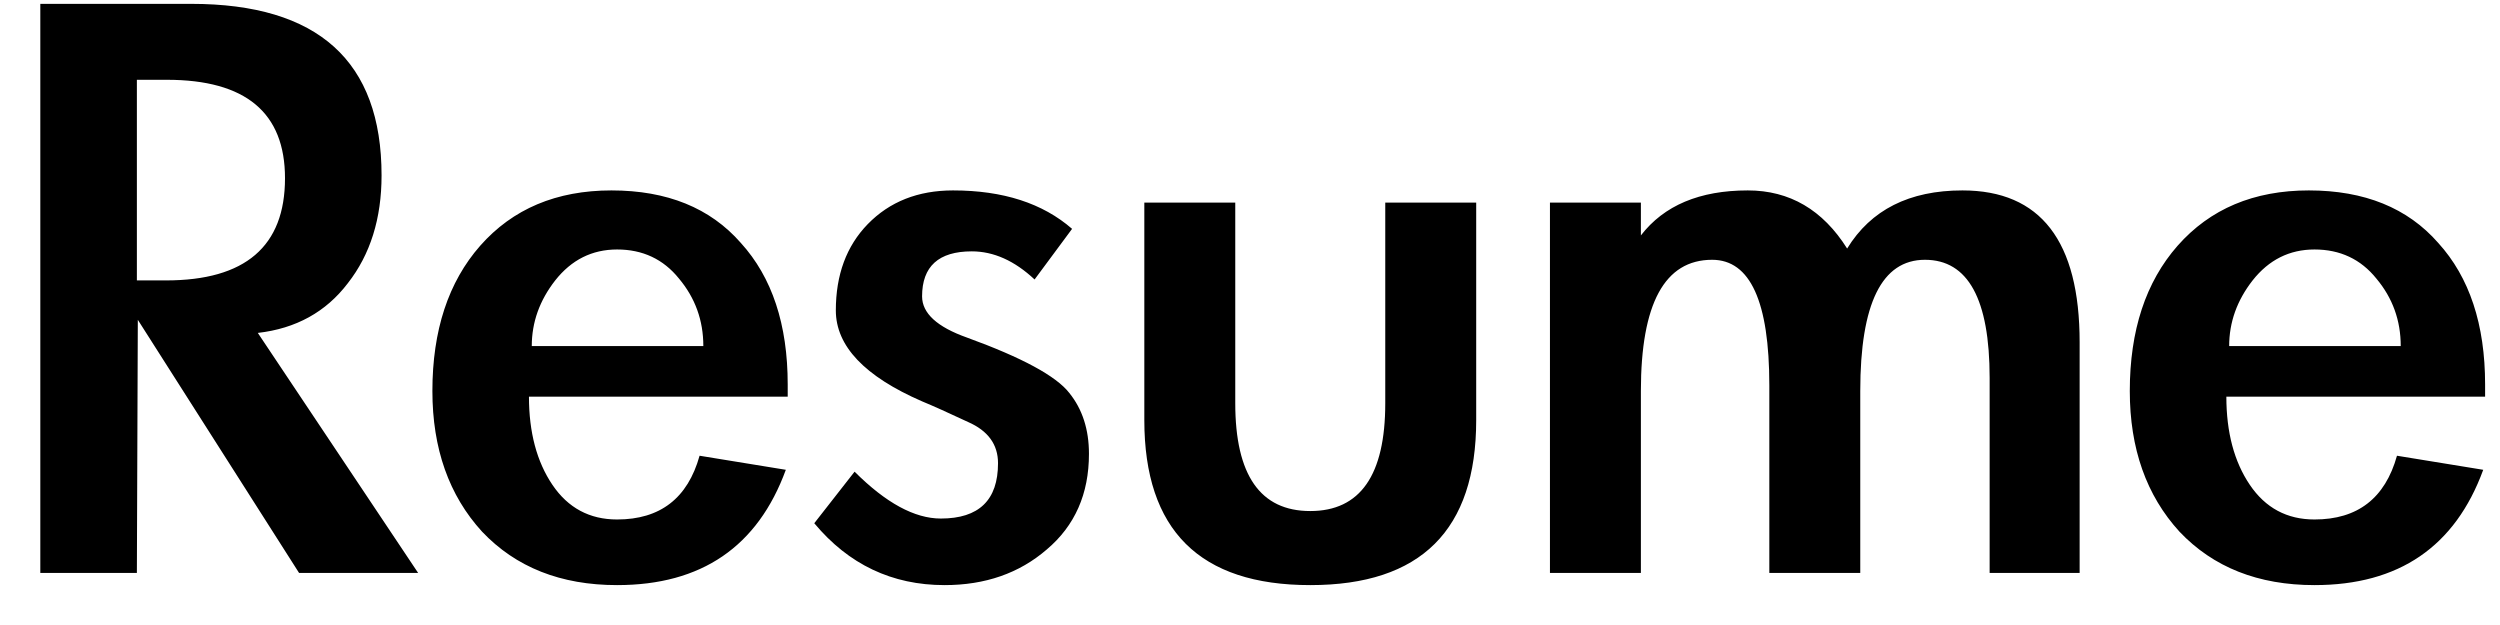 <svg width="48" height="12" viewBox="0 0 48 12" fill="none" xmlns="http://www.w3.org/2000/svg">
<path d="M8.028 11H5.742L2.646 6.14L2.628 11H0.774V0.074H3.672C6.108 0.074 7.326 1.172 7.326 3.368C7.326 4.196 7.11 4.886 6.678 5.438C6.258 5.99 5.682 6.308 4.95 6.392L8.028 11ZM2.628 5.384H3.186C4.71 5.384 5.472 4.73 5.472 3.422C5.472 2.162 4.716 1.532 3.204 1.532H2.628V5.384ZM10.156 7.616C10.156 8.3 10.306 8.864 10.606 9.308C10.906 9.752 11.32 9.974 11.848 9.974C12.676 9.974 13.204 9.566 13.432 8.75L15.088 9.02C14.548 10.496 13.468 11.234 11.848 11.234C10.768 11.234 9.904 10.892 9.256 10.208C8.62 9.512 8.302 8.612 8.302 7.508C8.302 6.344 8.608 5.414 9.22 4.718C9.844 4.01 10.684 3.656 11.74 3.656C12.808 3.656 13.636 3.992 14.224 4.664C14.824 5.324 15.124 6.23 15.124 7.382V7.616H10.156ZM13.504 6.644C13.504 6.152 13.348 5.72 13.036 5.348C12.736 4.976 12.34 4.79 11.848 4.79C11.368 4.79 10.972 4.988 10.66 5.384C10.36 5.768 10.21 6.188 10.21 6.644H13.504ZM19.864 5.366C19.48 5.006 19.078 4.826 18.658 4.826C18.022 4.826 17.704 5.114 17.704 5.69C17.704 6.014 17.992 6.278 18.568 6.482C19.624 6.866 20.278 7.22 20.53 7.544C20.782 7.856 20.908 8.246 20.908 8.714C20.908 9.482 20.638 10.094 20.098 10.55C19.57 11.006 18.916 11.234 18.136 11.234C17.128 11.234 16.294 10.838 15.634 10.046L16.408 9.056C17.008 9.656 17.56 9.956 18.064 9.956C18.796 9.956 19.162 9.602 19.162 8.894C19.162 8.534 18.97 8.27 18.586 8.102C18.202 7.922 17.908 7.79 17.704 7.706C16.6 7.226 16.048 6.644 16.048 5.96C16.048 5.276 16.252 4.724 16.66 4.304C17.08 3.872 17.626 3.656 18.298 3.656C19.258 3.656 20.02 3.902 20.584 4.394L19.864 5.366ZM23.717 3.89V7.742C23.717 9.122 24.197 9.812 25.157 9.812C26.117 9.812 26.597 9.122 26.597 7.742V3.89H28.343V8.066C28.343 10.178 27.281 11.234 25.157 11.234C23.033 11.234 21.971 10.178 21.971 8.066V3.89H23.717ZM31.505 4.52C31.949 3.944 32.633 3.656 33.557 3.656C34.361 3.656 34.997 4.028 35.465 4.772C35.921 4.028 36.659 3.656 37.679 3.656C39.179 3.656 39.929 4.628 39.929 6.572V11H38.201V7.256C38.201 5.744 37.787 4.988 36.959 4.988C36.131 4.988 35.717 5.828 35.717 7.508V11H33.971V7.4C33.971 5.792 33.605 4.988 32.873 4.988C31.961 4.988 31.505 5.828 31.505 7.508V11H29.759V3.89H31.505V4.52ZM42.746 7.616C42.746 8.3 42.896 8.864 43.196 9.308C43.496 9.752 43.91 9.974 44.438 9.974C45.266 9.974 45.794 9.566 46.022 8.75L47.678 9.02C47.138 10.496 46.058 11.234 44.438 11.234C43.358 11.234 42.494 10.892 41.846 10.208C41.21 9.512 40.892 8.612 40.892 7.508C40.892 6.344 41.198 5.414 41.81 4.718C42.434 4.01 43.274 3.656 44.33 3.656C45.398 3.656 46.226 3.992 46.814 4.664C47.414 5.324 47.714 6.23 47.714 7.382V7.616H42.746ZM46.094 6.644C46.094 6.152 45.938 5.72 45.626 5.348C45.326 4.976 44.93 4.79 44.438 4.79C43.958 4.79 43.562 4.988 43.25 5.384C42.95 5.768 42.8 6.188 42.8 6.644H46.094Z" fill="black"/>
</svg>
